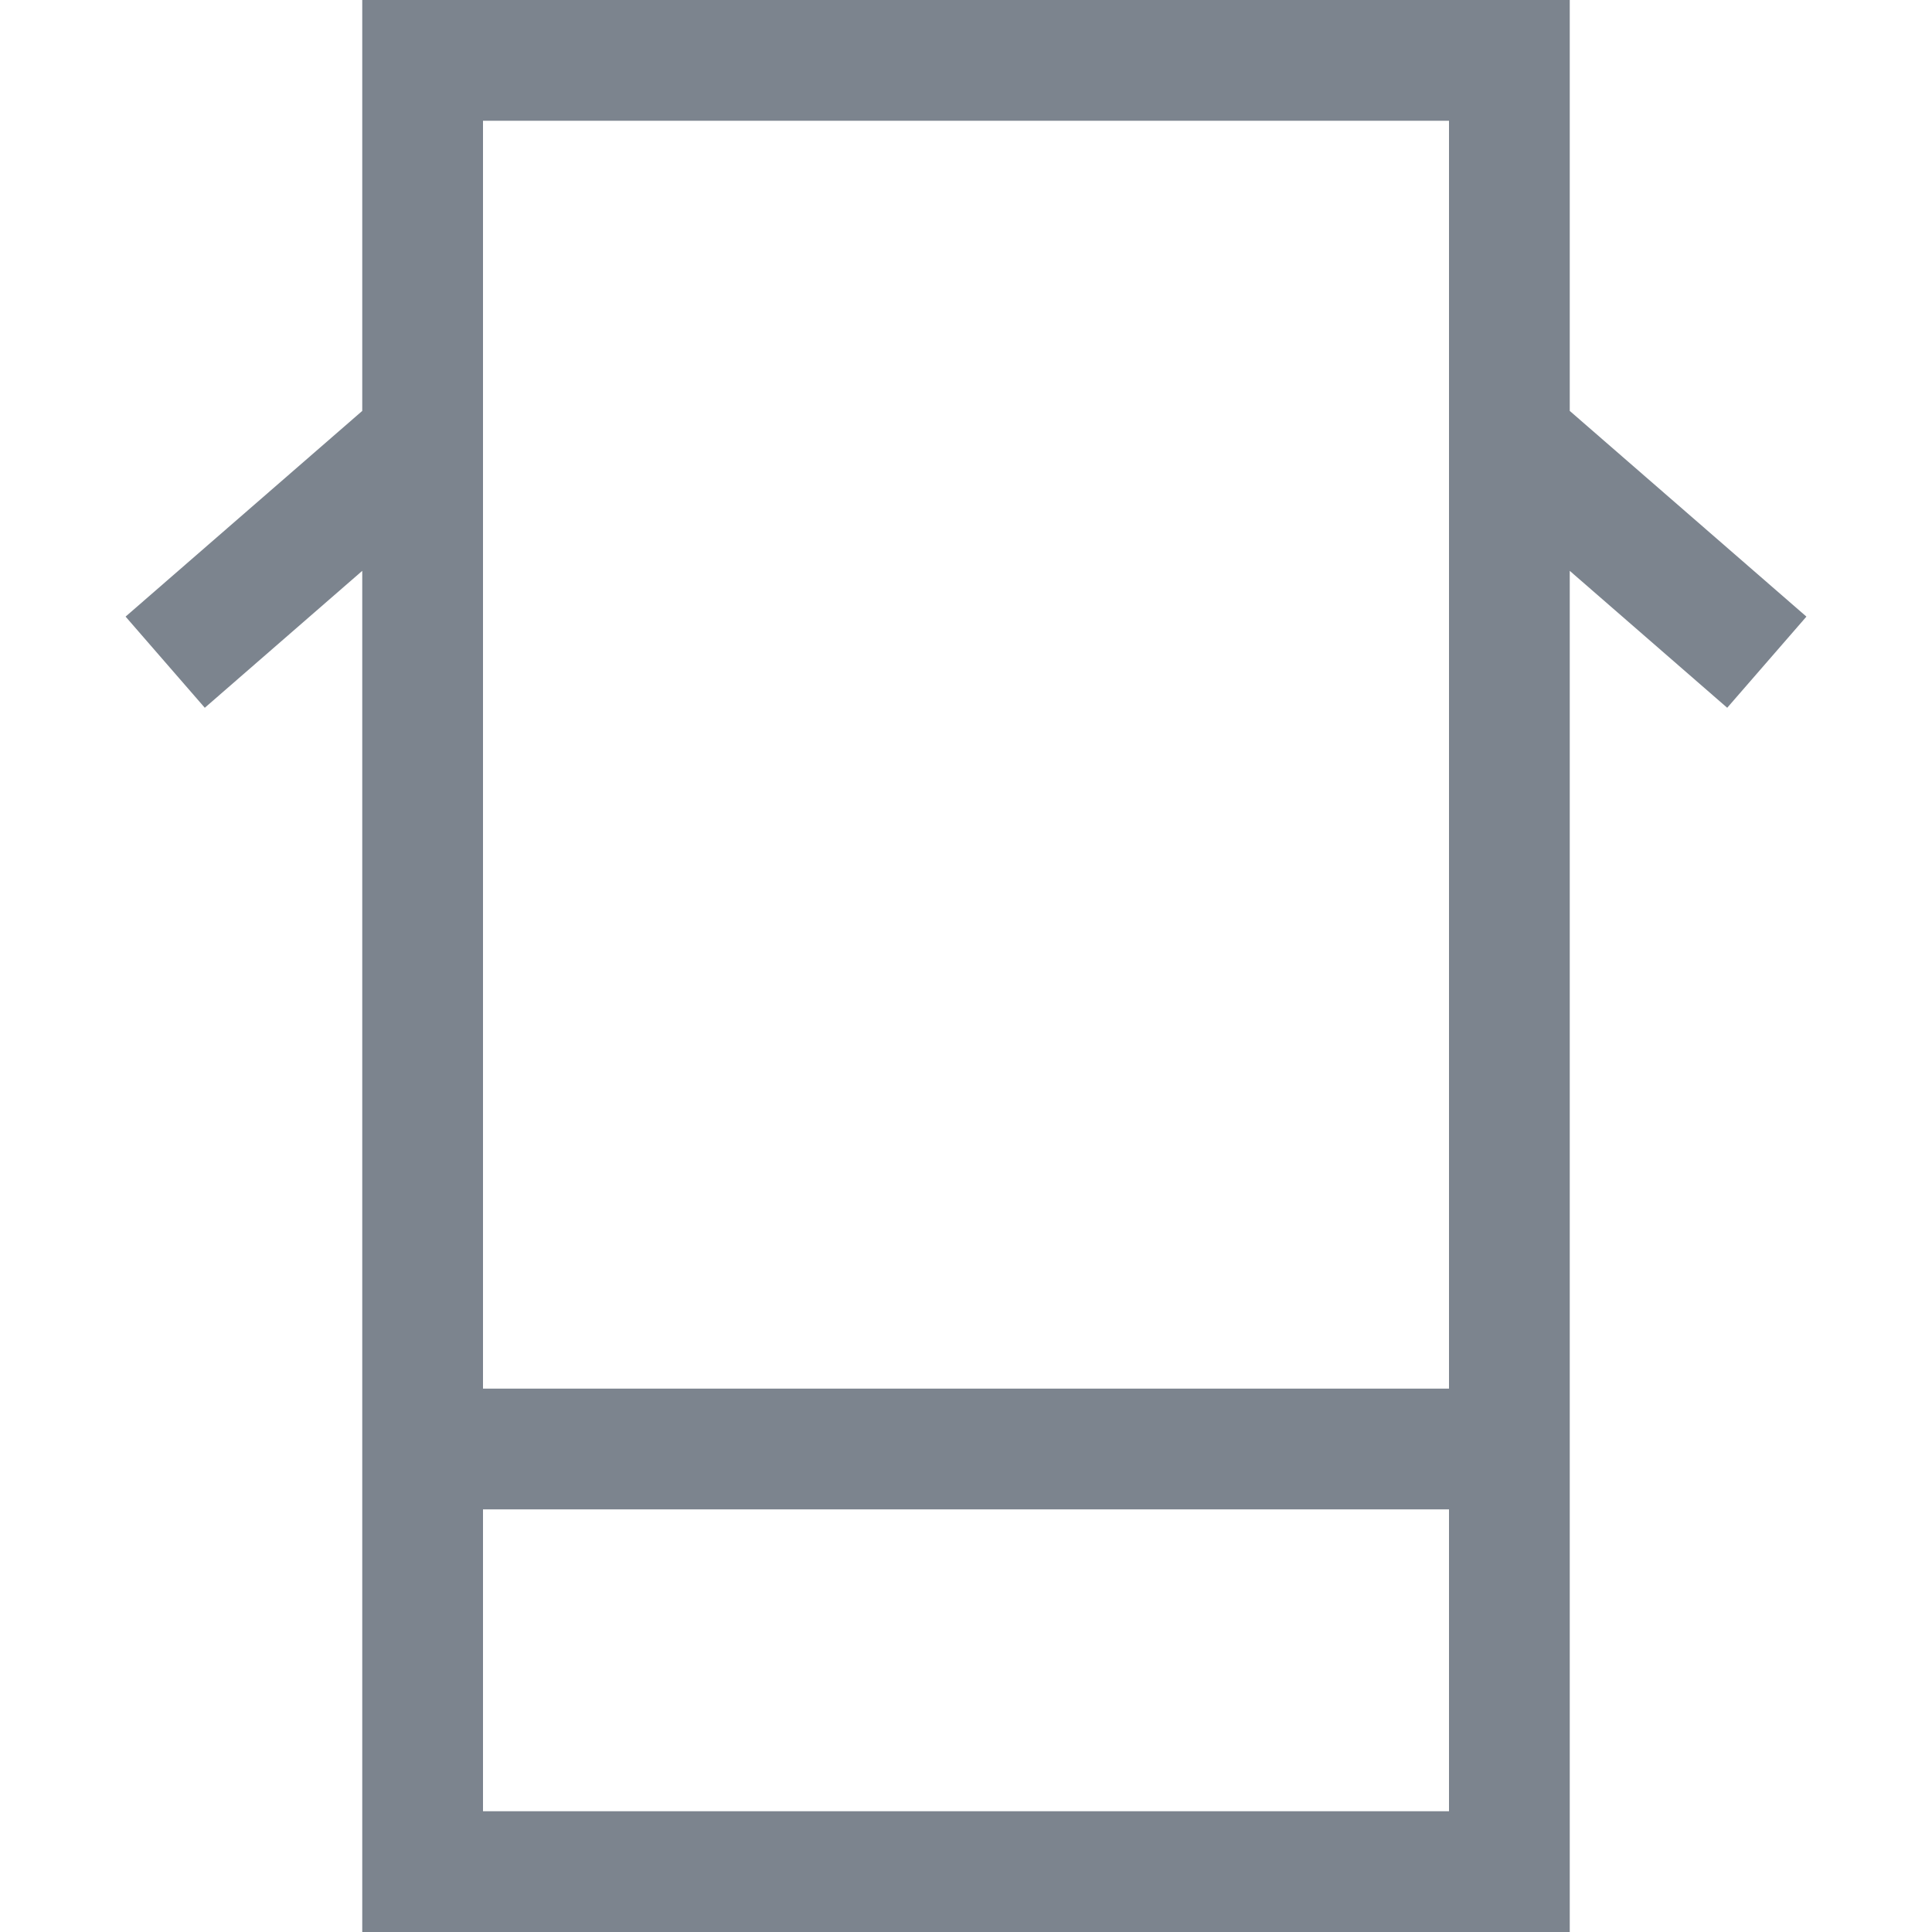 <?xml version="1.0" encoding="UTF-8"?>
<svg width="32px" height="32px" viewBox="0 0 32 32" version="1.1" xmlns="http://www.w3.org/2000/svg" xmlns:xlink="http://www.w3.org/1999/xlink">
    <!-- Generator: Sketch 59.1 (86144) - https://sketch.com -->
    <title>导航区_汽车服务icon_gray_32*32</title>
    <desc>Created with Sketch.</desc>
    <g id="导航区_汽车服务icon_gray_32*32" stroke="none" stroke-width="1" fill="none" fill-rule="evenodd">
        <g id="编组" transform="translate(2, 0)" fill="#7C848E">
            <path d="M24,0 L24,6.806 L27.92,10.213 L26.608,11.723 L24,9.455 L24,32 L4,32 L4,9.455 L1.392,11.723 L0.08,10.213 L4,6.806 L4,0 L24,0 Z M22,25 L6,25 L6,30 L22,30 L22,25 Z M22,2 L6,2 L6,23 L22,23 L22,2 Z" id="形状结合"></path>
        </g>
    </g>
</svg>
